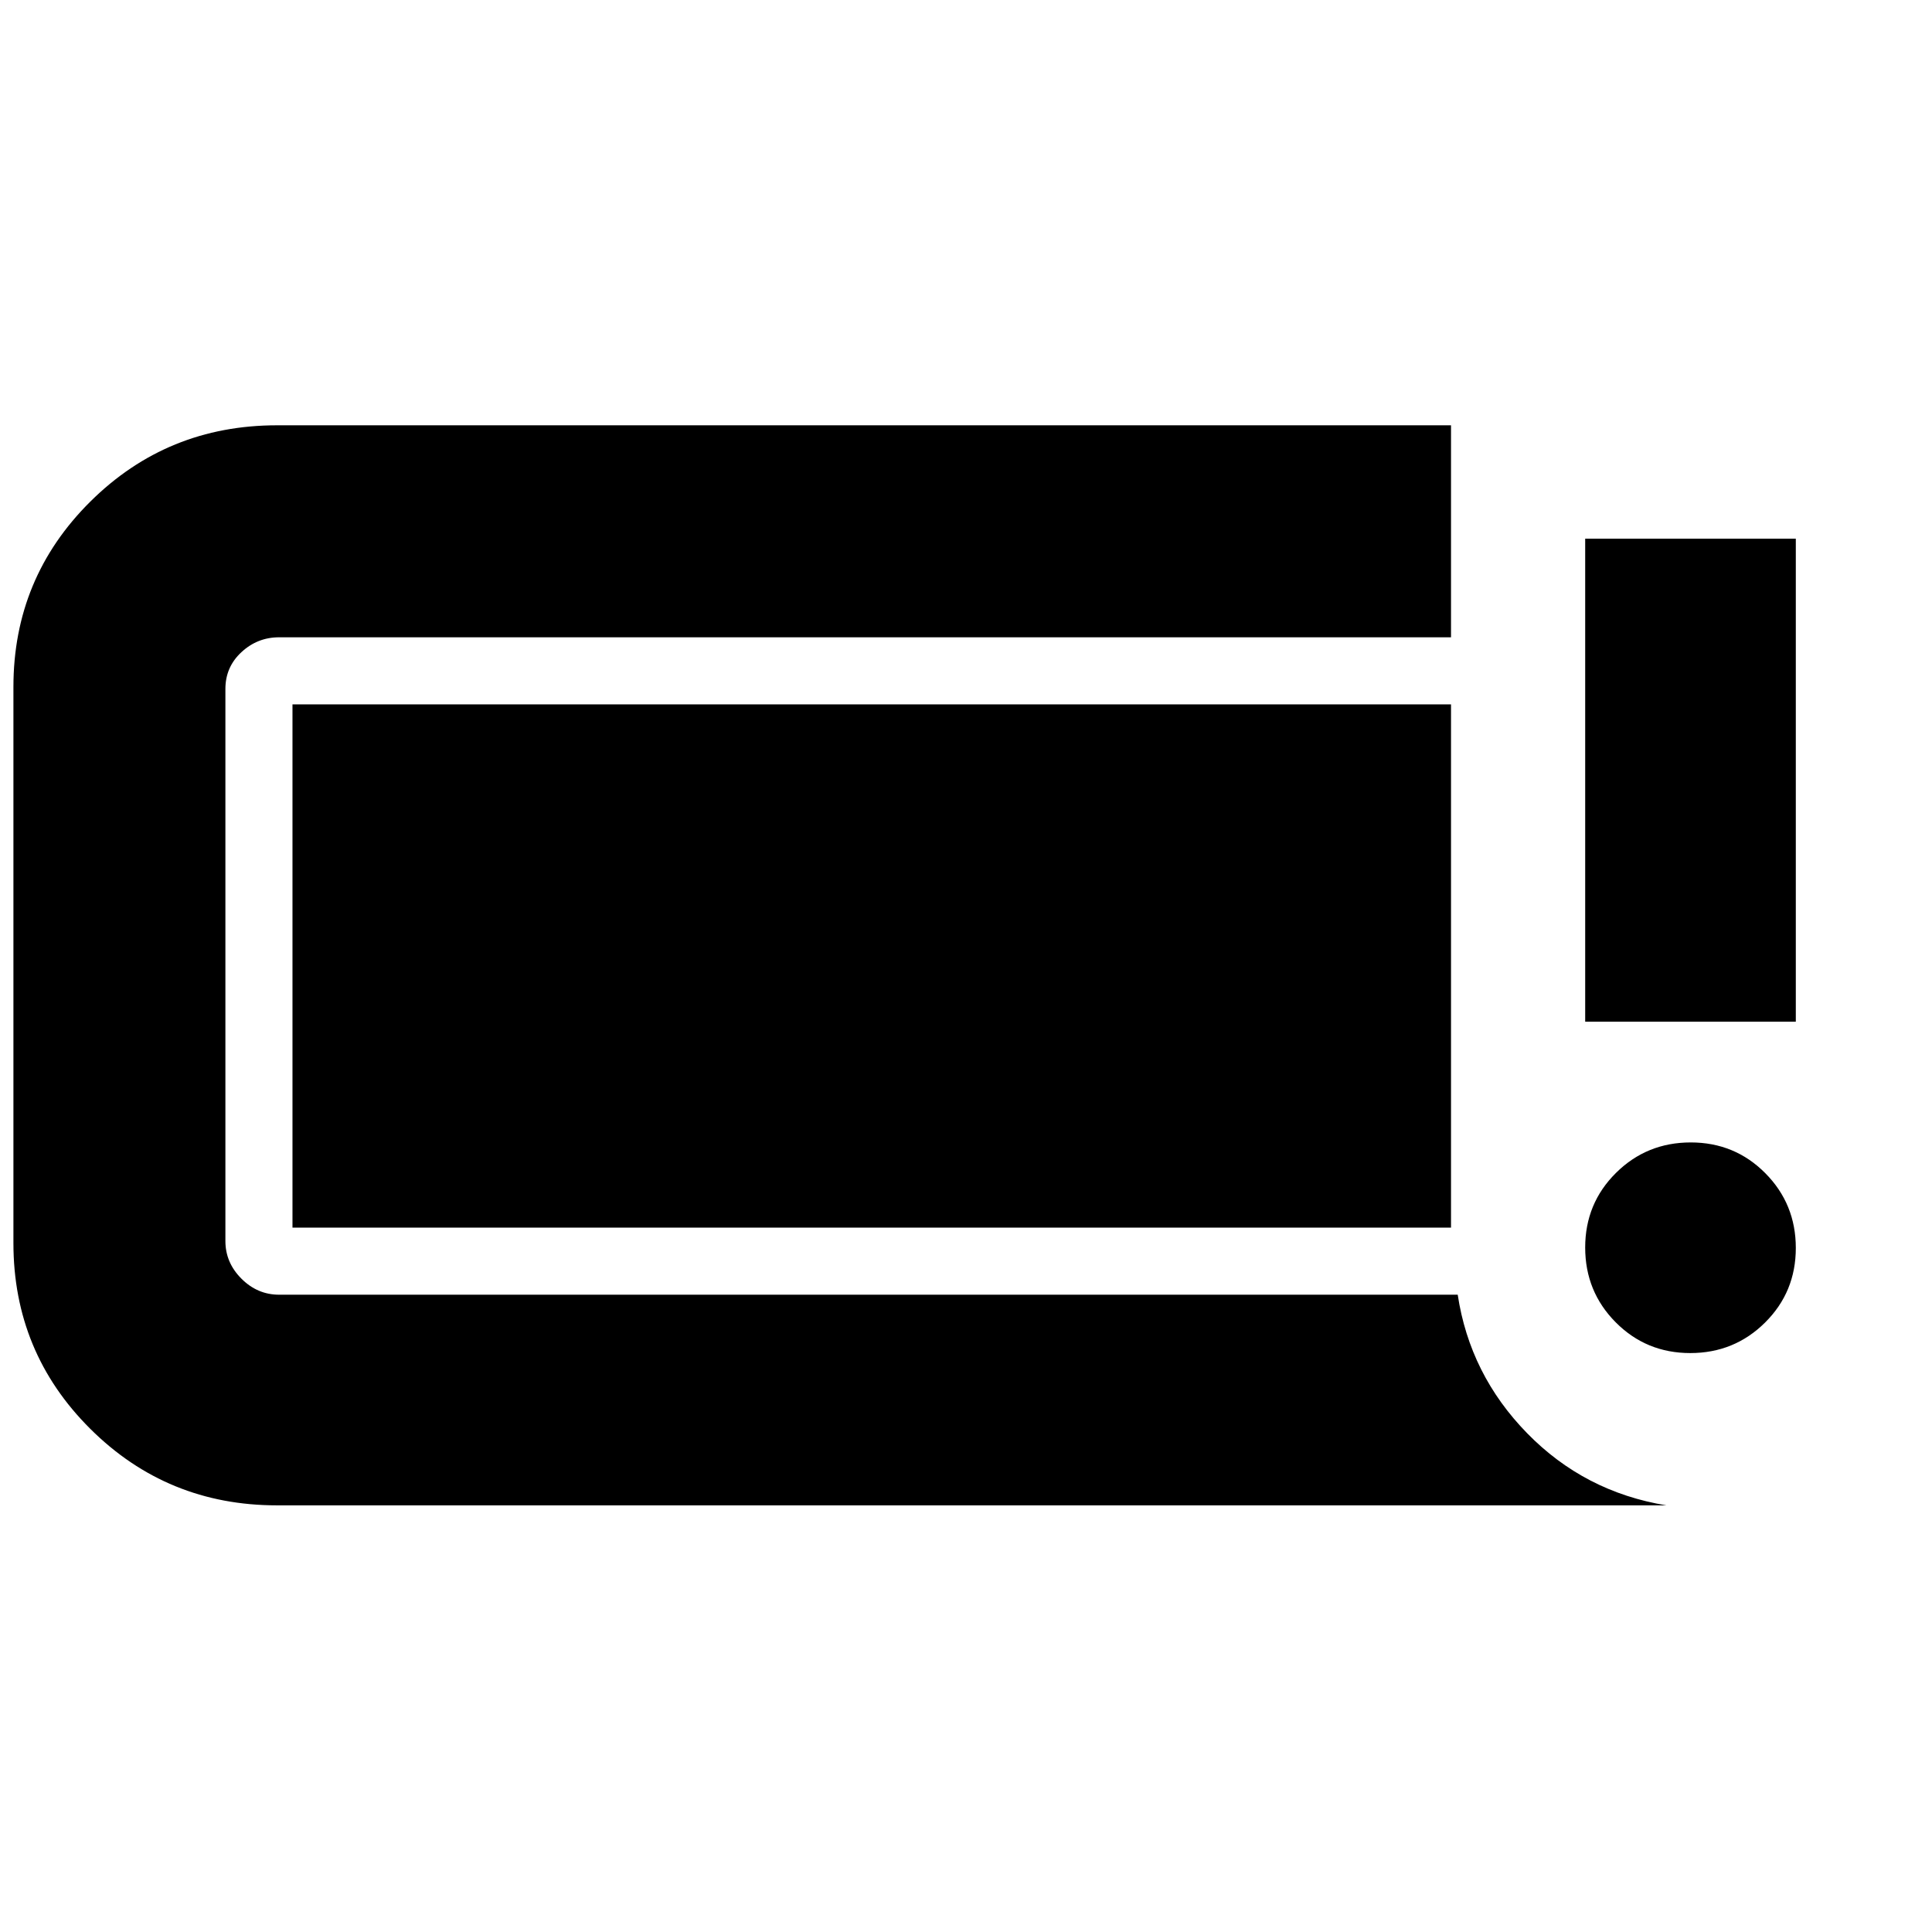 <svg xmlns="http://www.w3.org/2000/svg" height="40" viewBox="0 -960 960 960" width="40"><path d="M839.88-287.67q-21.88 0-37.05-15.28-15.16-15.28-15.16-37.17 0-21.88 15.28-37.05 15.28-15.16 37.17-15.16 21.88 0 37.05 15.28 15.16 15.28 15.16 37.17 0 21.88-15.28 37.05-15.28 15.16-37.17 15.16Zm-52.21-164.66v-240h104.66v240H787.67ZM137.67-212q-54.59 0-92.8-38.01-38.2-38.02-38.2-92.32v-276.34q0-54.16 38.2-92.08 38.21-37.92 92.8-37.92H721v105.34H138.67q-10.74 0-18.7 7.38-7.97 7.37-7.97 18.28v274.34q0 10.73 7.97 18.7 7.96 7.96 18.7 7.96h585.66q6 39.67 34.5 68.84Q787.33-218.67 828-212H137.67Zm7.66-138v-260H721v260H145.33Z"/></svg>